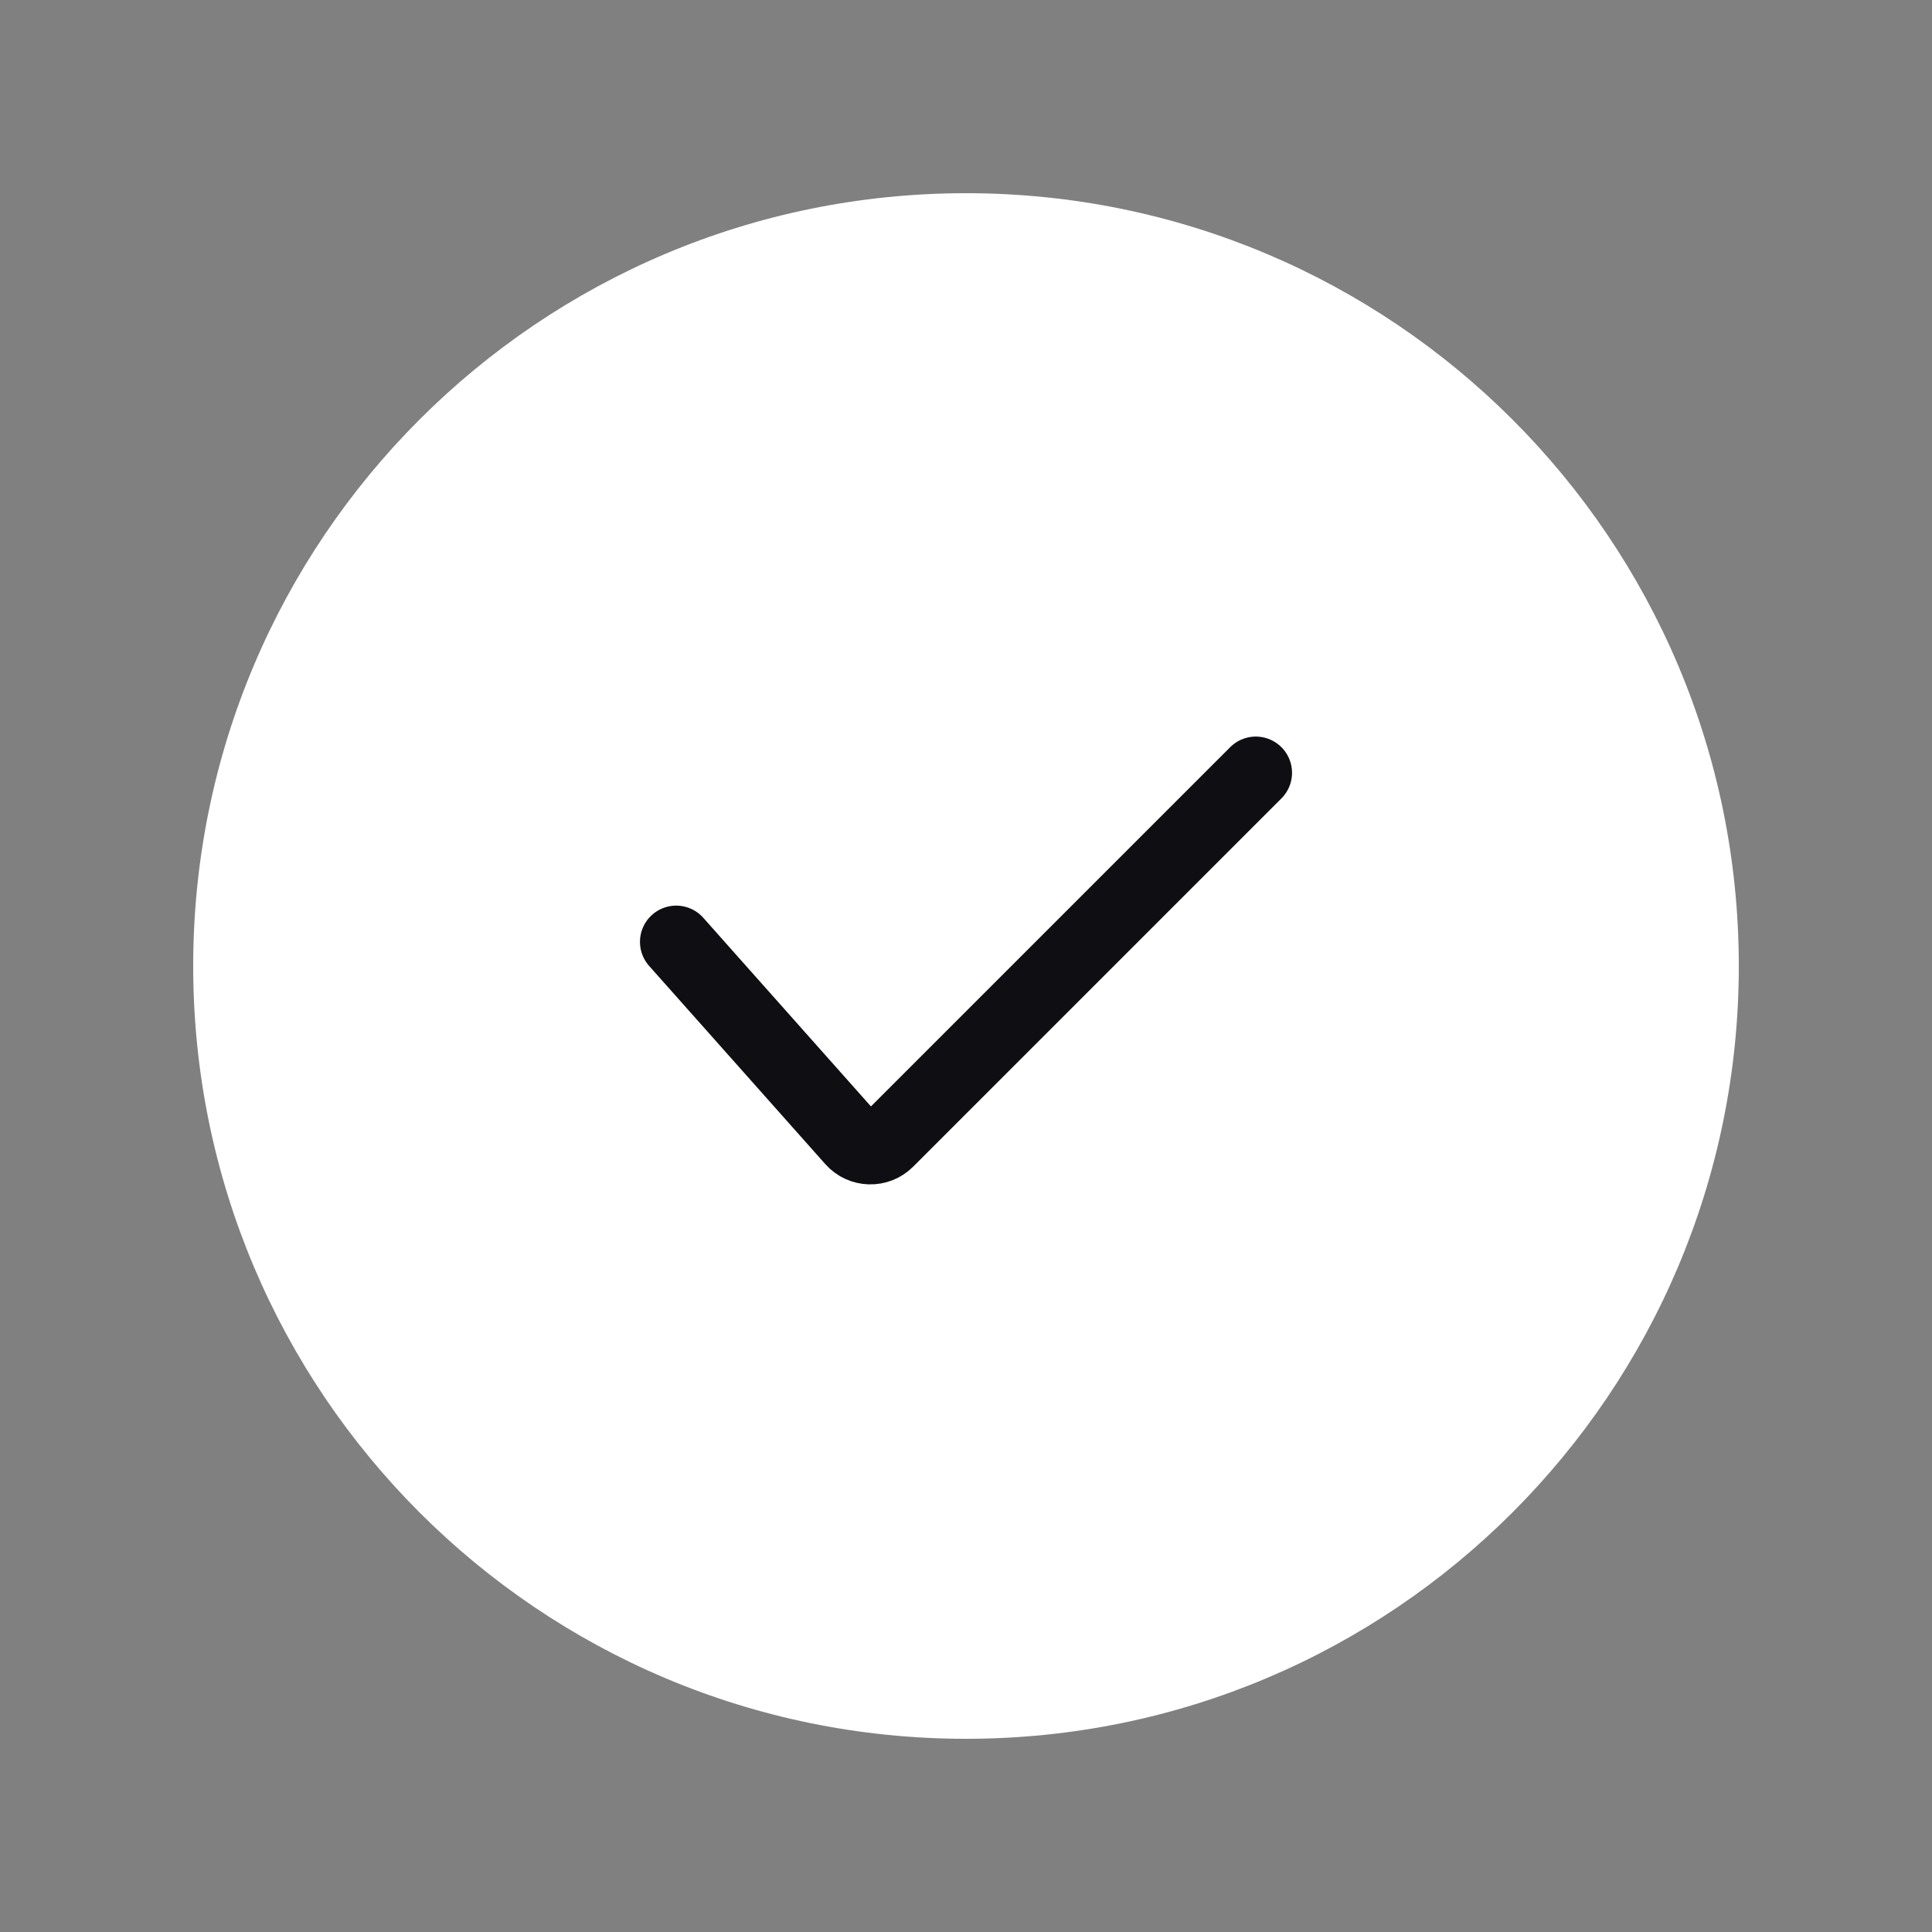 <svg width="40" height="40" viewBox="0 0 40 40" fill="none" xmlns="http://www.w3.org/2000/svg">
<rect x="0" y="0" width="40" height="40" fill="#808080" stroke="none"/>
<path d="M36 20C36 28.837 28.837 36 20 36C11.163 36 4 28.837 4 20C4 11.163 11.163 4 20 4C28.837 4 36 11.163 36 20Z" fill="white"/>
<path d="M26 16L18.375 23.625C18.172 23.828 17.839 23.819 17.648 23.604L14 19.5" stroke="#0E0E13" stroke-width="1.5" stroke-linecap="round"/>
</svg>

